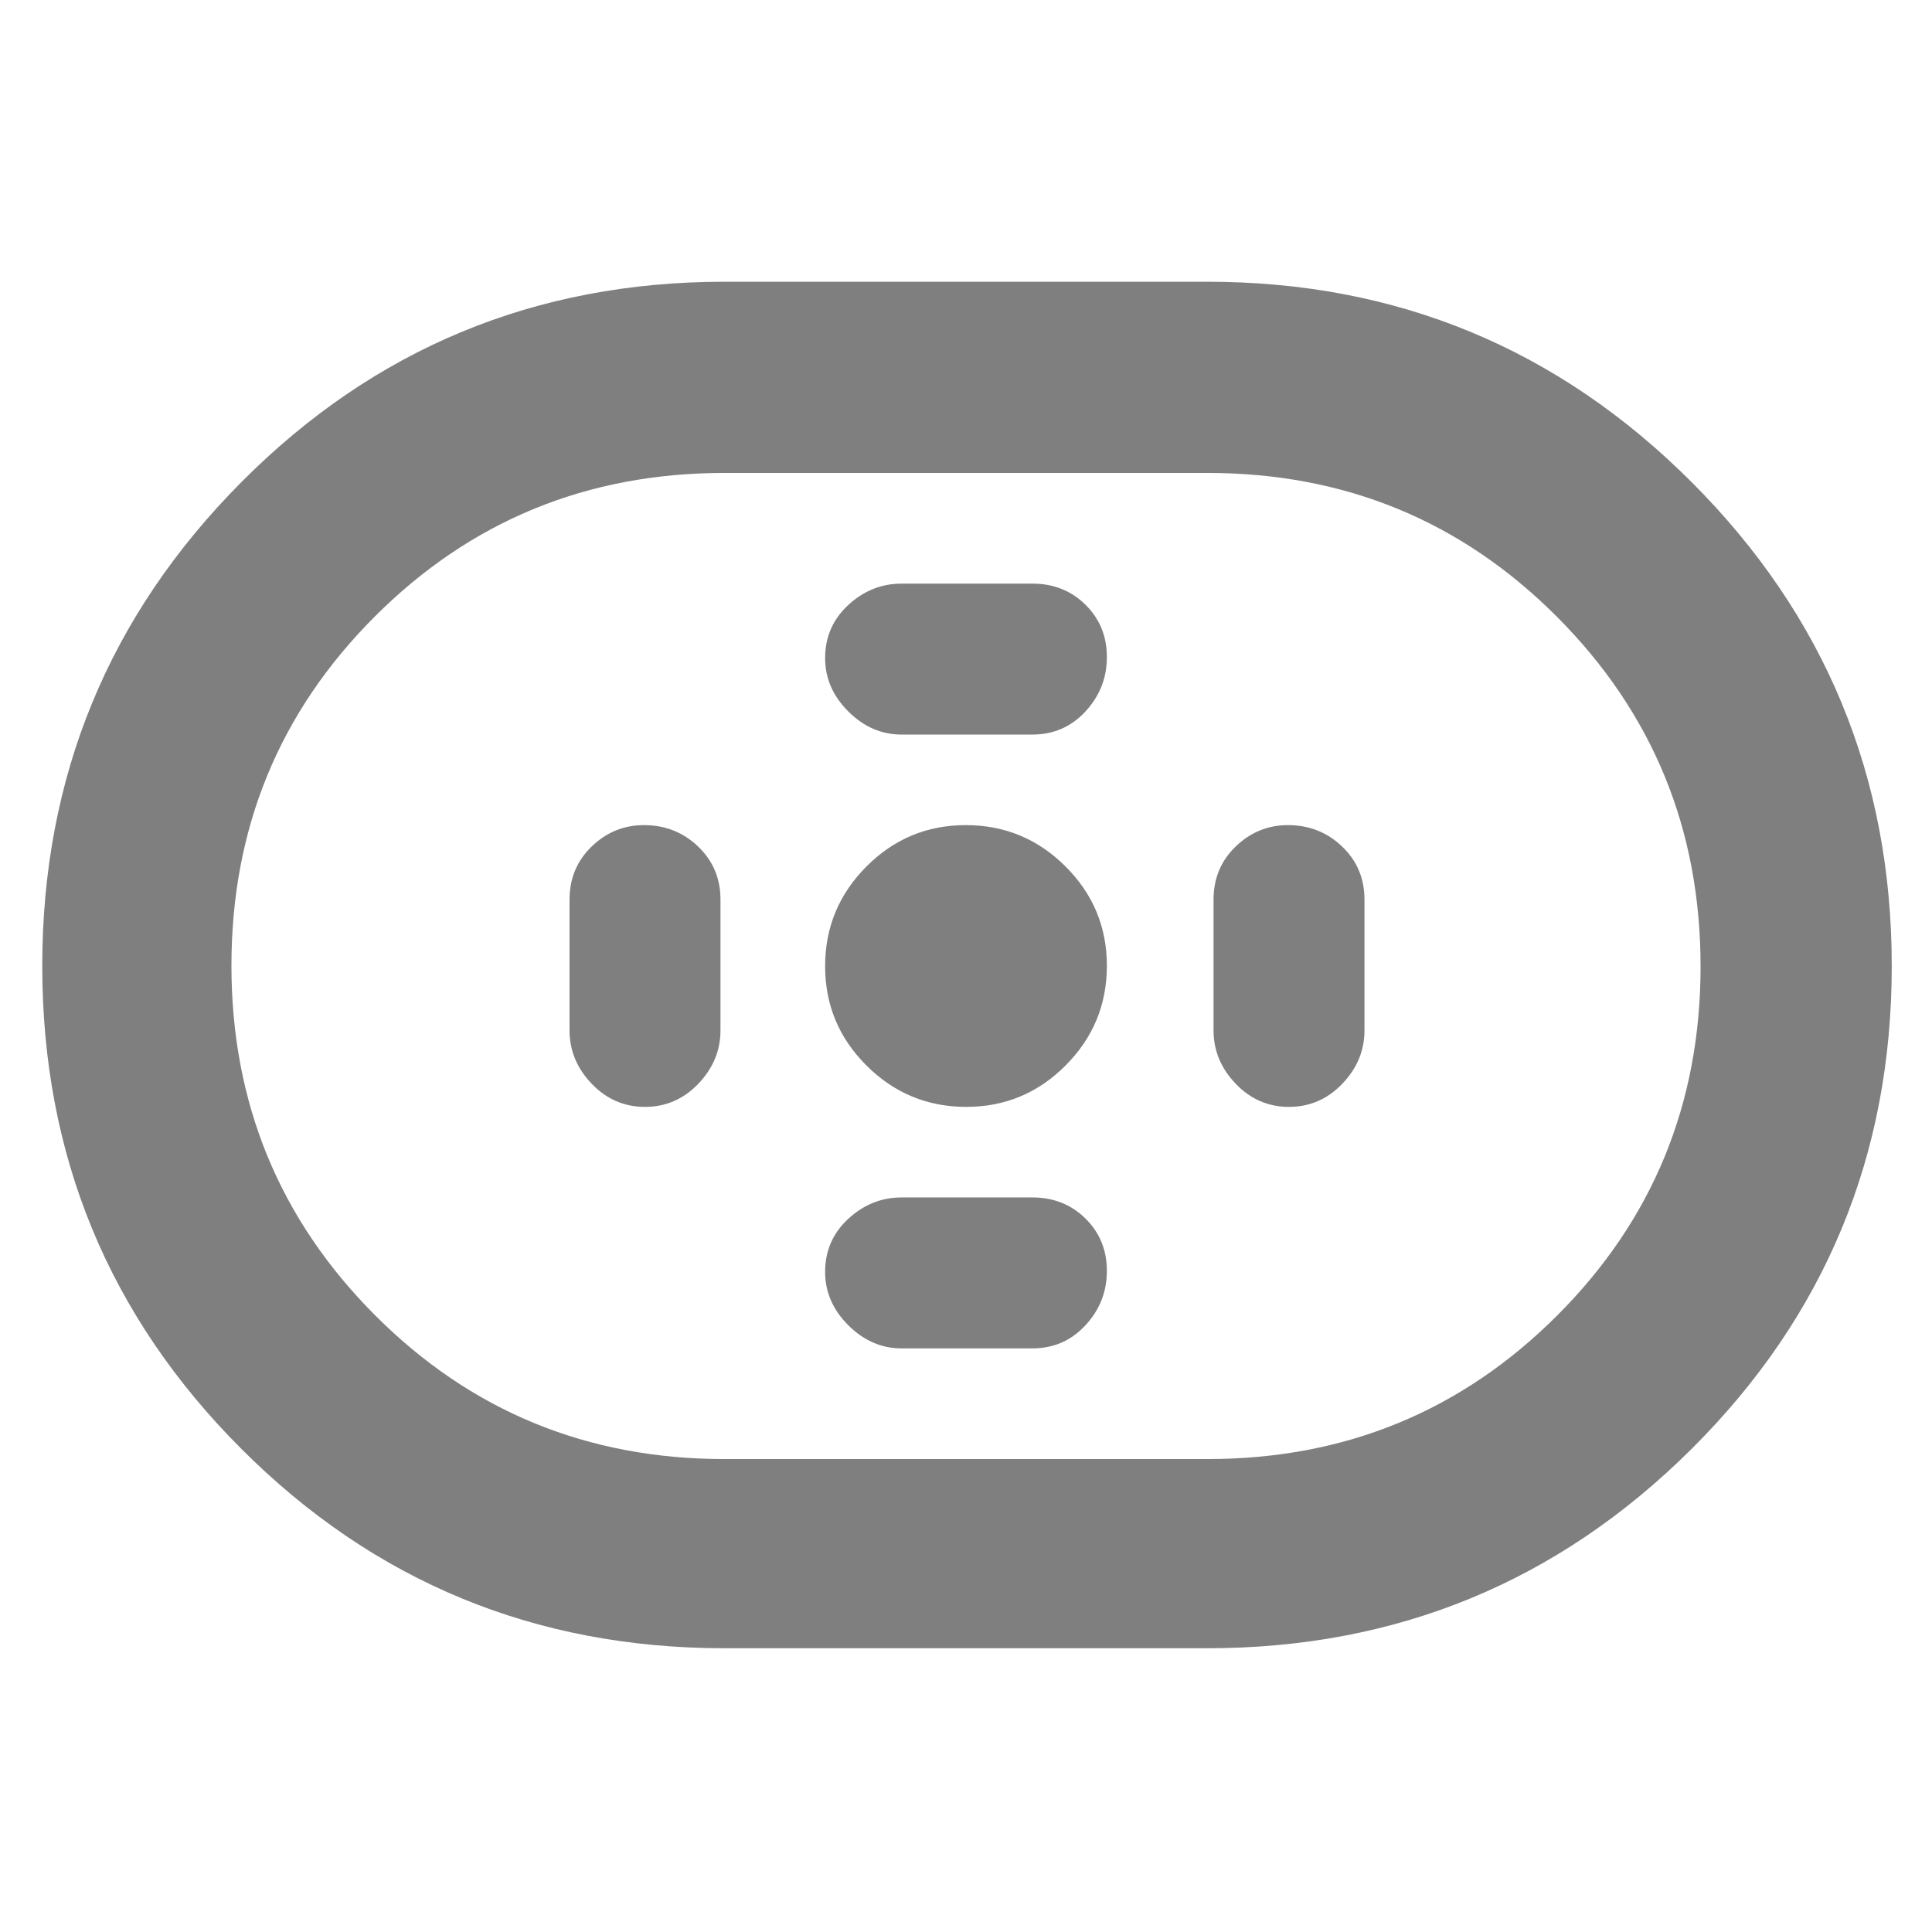 <svg xmlns="http://www.w3.org/2000/svg" height="48" viewBox="0 -960 960 960" width="48"><path fill="rgb(127, 127, 127)" d="M360-141q-141 0-240-99T21-480q0-141 99-240.5T360-820h240q141 0 240.5 99.5T940-480q0 141-99.5 240T600-141H360Zm0-94h240q102.33 0 173.67-71.26Q845-377.53 845-479.76 845-582 773.67-653.5 702.33-725 600-725H360q-102.33 0-173.67 71.26Q115-582.47 115-480.24 115-378 186.33-306.5 257.67-235 360-235Zm120.09-175q28.91 0 49.41-20.59 20.5-20.59 20.5-49.5t-20.59-49.41q-20.59-20.5-49.5-20.5t-49.41 20.59q-20.5 20.59-20.5 49.5t20.59 49.41q20.59 20.5 49.5 20.5ZM448-595h65q15.75 0 26.38-11.5Q550-618 550-633.5t-10.62-26Q528.75-670 513-670h-65q-15 0-26.5 10.62Q410-648.75 410-633q0 15 11.5 26.5T448-595Zm0 305h65q15.75 0 26.38-11.5Q550-313 550-328.5t-10.62-26Q528.75-365 513-365h-65q-15 0-26.5 10.62Q410-343.75 410-328q0 15 11.5 26.5T448-290Zm192.5-120q15.5 0 26.5-11.5t11-26.5v-65q0-15.75-11.12-26.38Q655.75-550 640-550q-15 0-26 10.62-11 10.63-11 26.38v65q0 15 11 26.5t26.5 11.5Zm-320 0q15.5 0 26.5-11.5t11-26.5v-65q0-15.75-11.12-26.38Q335.75-550 320-550q-15 0-26 10.62-11 10.63-11 26.38v65q0 15 11 26.5t26.5 11.5ZM480-480Z"/></svg>